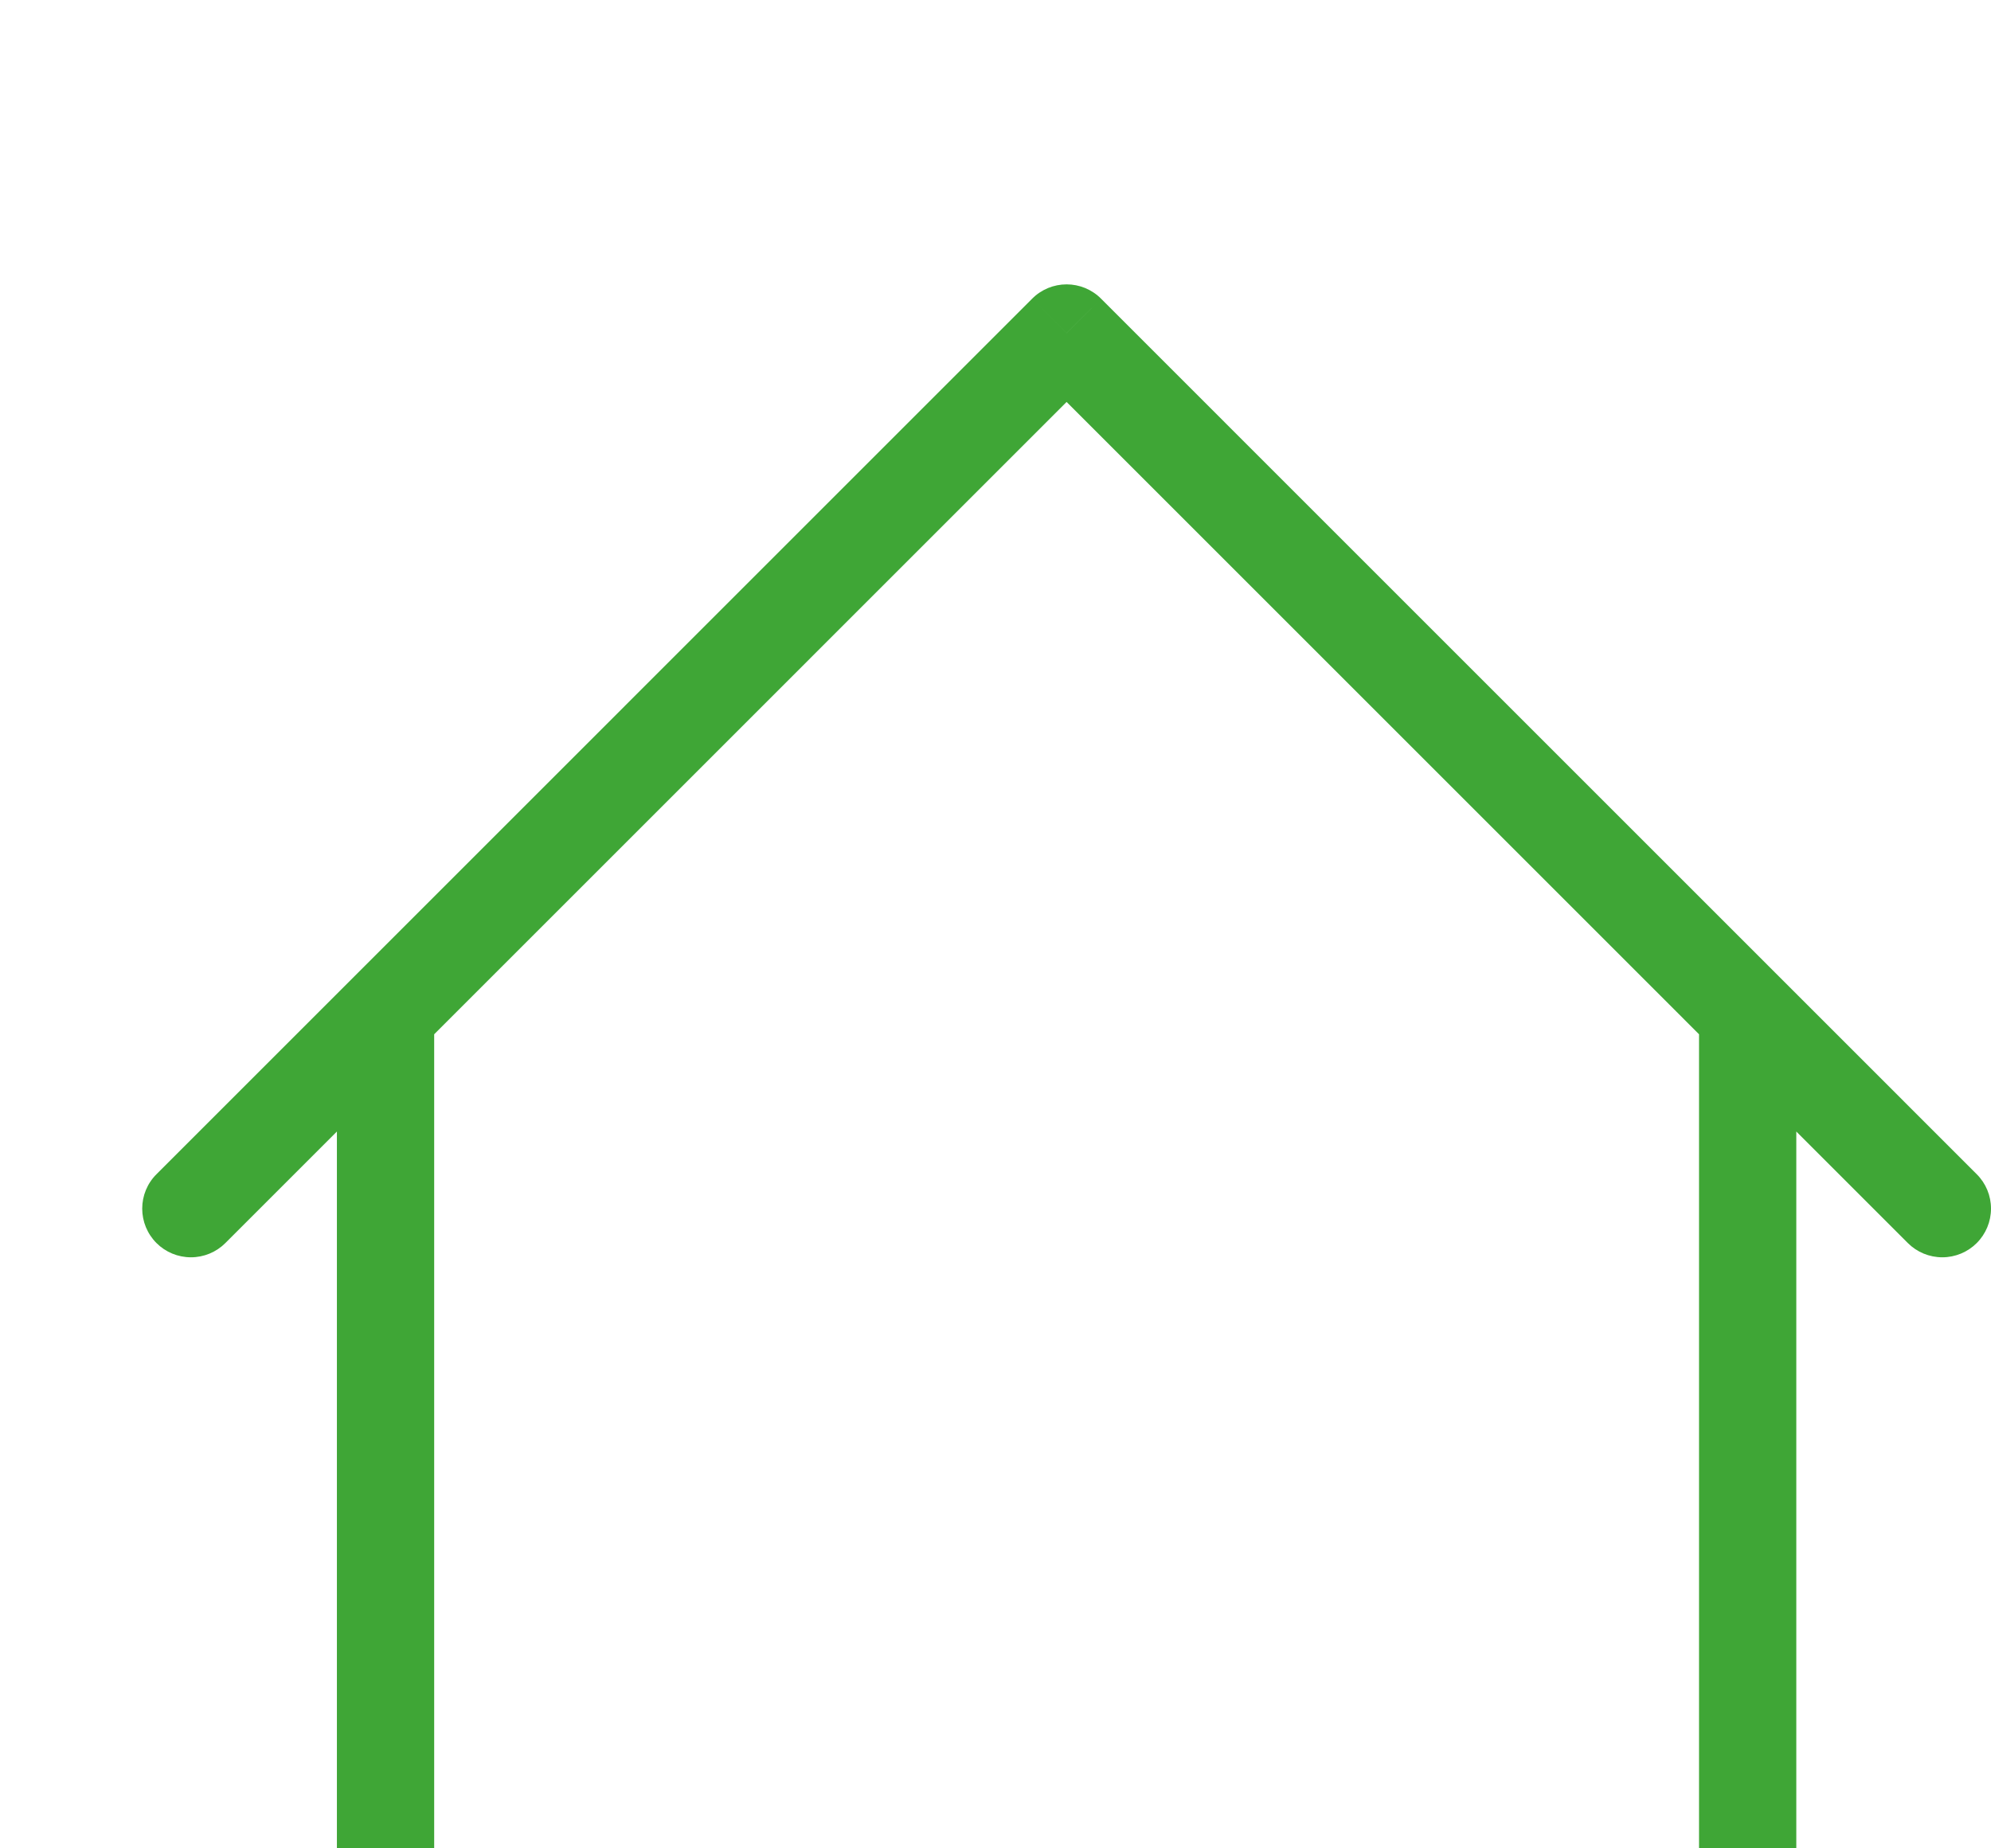 <svg width="28" height="26" viewBox="0 0 28 26" fill="none" xmlns="http://www.w3.org/2000/svg">
<g filter="url(#filter0_d_220_4)">
<path d="M25.262 10.264C25.262 10.083 25.19 9.909 25.062 9.781C24.934 9.652 24.76 9.58 24.578 9.58C24.397 9.58 24.223 9.652 24.095 9.781C23.966 9.909 23.894 10.083 23.894 10.264H25.262ZM6.106 10.264C6.106 10.083 6.034 9.909 5.905 9.781C5.777 9.652 5.603 9.58 5.422 9.58C5.24 9.58 5.066 9.652 4.938 9.781C4.81 9.909 4.738 10.083 4.738 10.264H6.106ZM26.831 13.486C26.959 13.614 27.133 13.686 27.315 13.686C27.497 13.686 27.671 13.614 27.799 13.486C27.928 13.357 28 13.183 28 13.001C28 12.819 27.928 12.645 27.799 12.517L26.831 13.486ZM15 0.685L15.484 0.201C15.421 0.137 15.345 0.087 15.262 0.052C15.179 0.018 15.09 0 15 0C14.91 0 14.821 0.018 14.738 0.052C14.655 0.087 14.579 0.137 14.516 0.201L15 0.685ZM2.201 12.517C2.072 12.645 2 12.819 2 13.001C2 13.183 2.072 13.357 2.201 13.486C2.329 13.614 2.503 13.686 2.685 13.686C2.867 13.686 3.041 13.614 3.169 13.486L2.201 12.517ZM8.158 26.001H21.842V24.633H8.158V26.001ZM25.262 22.58V10.264H23.894V22.58H25.262ZM6.106 22.58V10.264H4.738V22.58H6.106ZM27.799 12.517L15.484 0.201L14.516 1.17L26.831 13.486L27.799 12.517ZM14.516 0.201L2.201 12.517L3.169 13.486L15.484 1.17L14.516 0.201ZM21.842 26.001C22.749 26.001 23.619 25.641 24.261 24.999C24.902 24.358 25.262 23.488 25.262 22.58H23.894C23.894 23.125 23.678 23.647 23.293 24.032C22.908 24.416 22.386 24.633 21.842 24.633V26.001ZM8.158 24.633C7.614 24.633 7.092 24.416 6.707 24.032C6.322 23.647 6.106 23.125 6.106 22.58H4.738C4.738 23.488 5.098 24.358 5.739 24.999C6.381 25.641 7.251 26.001 8.158 26.001V24.633Z" fill="#3FA636"/>
</g>
<defs>
<filter id="filter0_d_220_4" x="-2" y="0" width="34" height="34.001" filterUnits="userSpaceOnUse" color-interpolation-filters="sRGB">
<feFlood flood-opacity="0" result="BackgroundImageFix"/>
<feColorMatrix in="SourceAlpha" type="matrix" values="0 0 0 0 0 0 0 0 0 0 0 0 0 0 0 0 0 0 127 0" result="hardAlpha"/>
<feOffset dy="4"/>
<feGaussianBlur stdDeviation="2"/>
<feComposite in2="hardAlpha" operator="out"/>
<feColorMatrix type="matrix" values="0 0 0 0 0 0 0 0 0 0 0 0 0 0 0 0 0 0 0.25 0"/>
<feBlend mode="normal" in2="BackgroundImageFix" result="effect1_dropShadow_220_4"/>
<feBlend mode="normal" in="SourceGraphic" in2="effect1_dropShadow_220_4" result="shape"/>
</filter>
</defs>
</svg>
